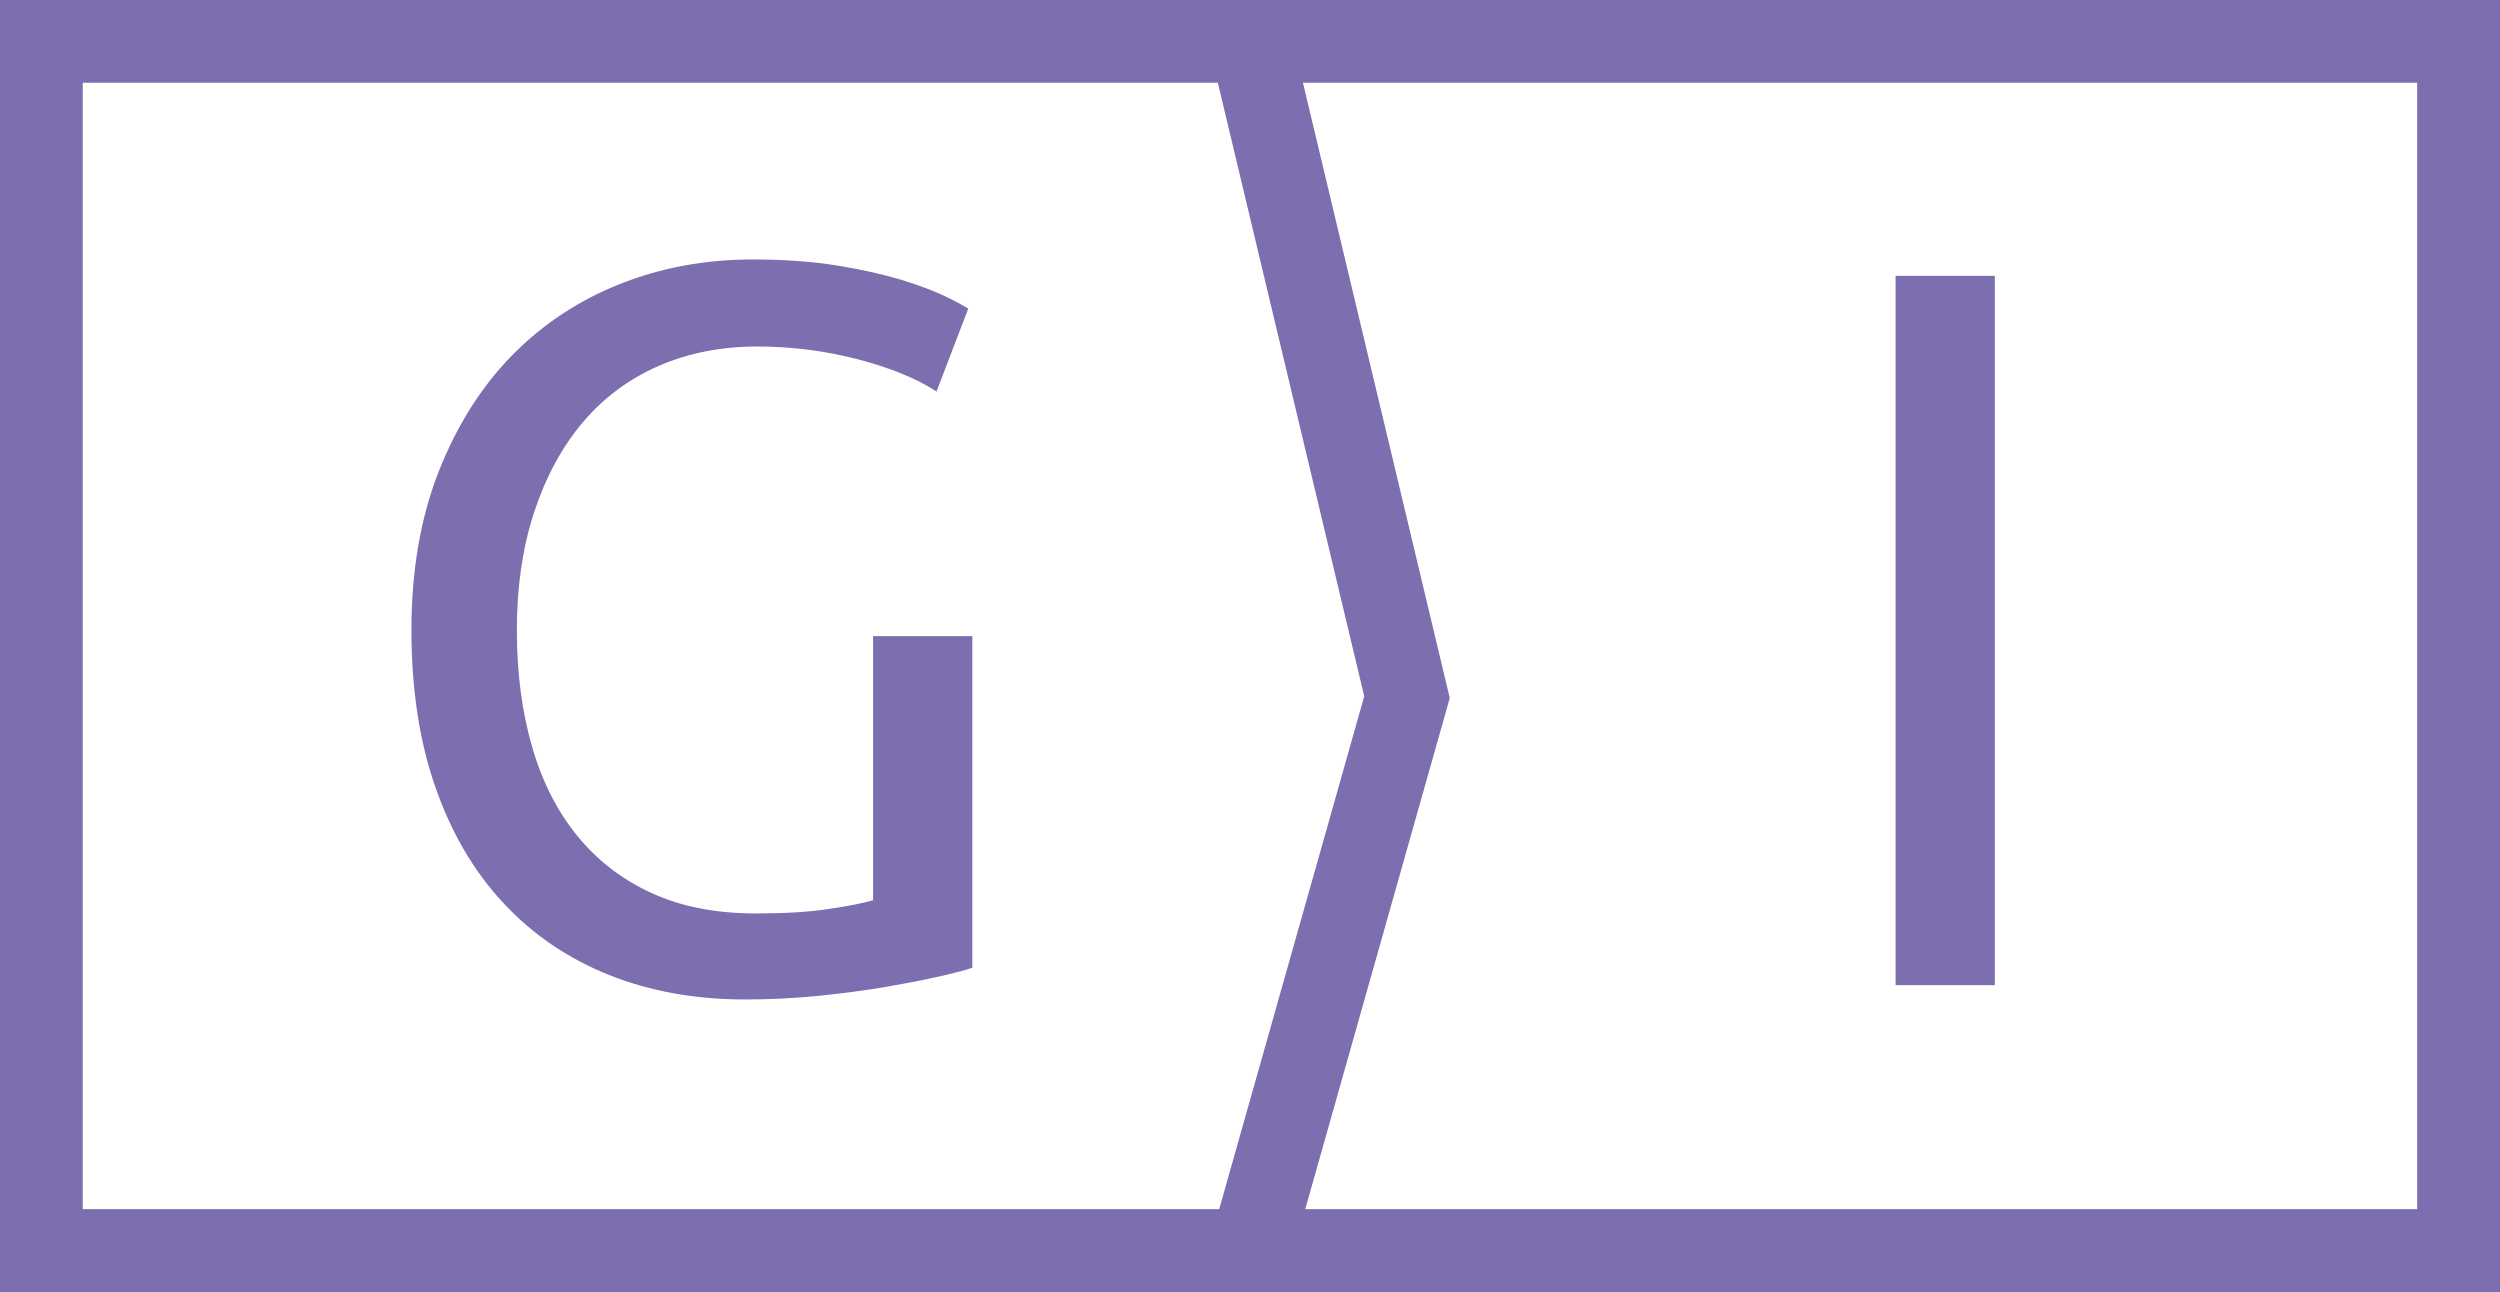 <?xml version="1.0" encoding="utf-8"?>
<!-- Generator: Adobe Illustrator 21.1.0, SVG Export Plug-In . SVG Version: 6.00 Build 0)  -->
<svg version="1.1" id="Capa_1" xmlns="http://www.w3.org/2000/svg" xmlns:xlink="http://www.w3.org/1999/xlink" x="0px" y="0px"
	 viewBox="0 0 28.838 14.903" style="enable-background:new 0 0 28.838 14.903;" xml:space="preserve">
<rect x="0" y="0" width="28.838" height="14.903" fill="#333333" stroke="none"/>
<style type="text/css">
	.st0{fill:#FFFFFF;}
	.st1{clip-path:url(#SVGID_2_);fill:none;stroke:#7C6EAF;stroke-width:0.955;stroke-linecap:round;}
	.st2{clip-path:url(#SVGID_4_);fill:none;stroke:#7C6EAF;stroke-width:0.955;stroke-linecap:round;}
	.st3{clip-path:url(#SVGID_4_);fill:#7C6EAF;}
	.st4{fill:#7C6EAF;}
</style>
<rect x="14.412" y="0.477" class="st0" width="13.948" height="13.948"/>
<g>
	<defs>
		<rect id="SVGID_1_" width="28.838" height="14.903"/>
	</defs>
	<clipPath id="SVGID_2_">
		<use xlink:href="#SVGID_1_"  style="overflow:visible;"/>
	</clipPath>
	<rect x="14.412" y="0.477" class="st1" width="13.948" height="13.948"/>
</g>
<polygon class="st0" points="0.478,0.477 0.478,14.425 14.425,14.425 16.231,8.042 14.425,0.477 "/>
<g>
	<defs>
		<rect id="SVGID_3_" width="28.838" height="14.903"/>
	</defs>
	<clipPath id="SVGID_4_">
		<use xlink:href="#SVGID_3_"  style="overflow:visible;"/>
	</clipPath>
	<polygon class="st2" points="0.477,0.477 0.477,14.425 14.425,14.425 16.23,8.042 14.425,0.477 	"/>
	<path class="st3" d="M10.071,10.384c-0.102,0.032-0.27,0.065-0.502,0.1c-0.232,0.036-0.513,0.053-0.844,0.053
		c-0.464,0-0.868-0.078-1.21-0.236c-0.342-0.157-0.63-0.379-0.862-0.667C6.421,9.347,6.248,9.003,6.134,8.601
		C6.019,8.2,5.962,7.755,5.962,7.267c0-0.503,0.067-0.958,0.201-1.363c0.134-0.406,0.321-0.75,0.561-1.034
		c0.24-0.283,0.531-0.499,0.874-0.649C7.94,4.072,8.32,3.997,8.737,3.997c0.393,0,0.779,0.049,1.157,0.147
		c0.378,0.099,0.681,0.223,0.909,0.372l0.366-0.956c-0.047-0.031-0.136-0.079-0.266-0.142s-0.297-0.125-0.501-0.189
		c-0.205-0.062-0.451-0.118-0.738-0.165C9.376,3.017,9.048,2.993,8.678,2.993c-0.543,0-1.053,0.095-1.529,0.284
		C6.673,3.466,6.258,3.741,5.903,4.103c-0.354,0.362-0.635,0.809-0.844,1.34C4.851,5.974,4.746,6.582,4.746,7.267
		s0.093,1.291,0.278,1.818c0.185,0.528,0.446,0.972,0.785,1.334c0.338,0.363,0.744,0.638,1.216,0.827
		c0.472,0.189,0.996,0.283,1.57,0.283c0.284,0,0.563-0.014,0.838-0.041c0.276-0.028,0.53-0.061,0.762-0.1
		c0.232-0.04,0.437-0.079,0.614-0.119c0.177-0.039,0.313-0.074,0.407-0.106V7.338h-1.145V10.384z"/>
</g>
<rect x="21.866" y="3.182" class="st4" width="1.145" height="8.182"/>
</svg>
